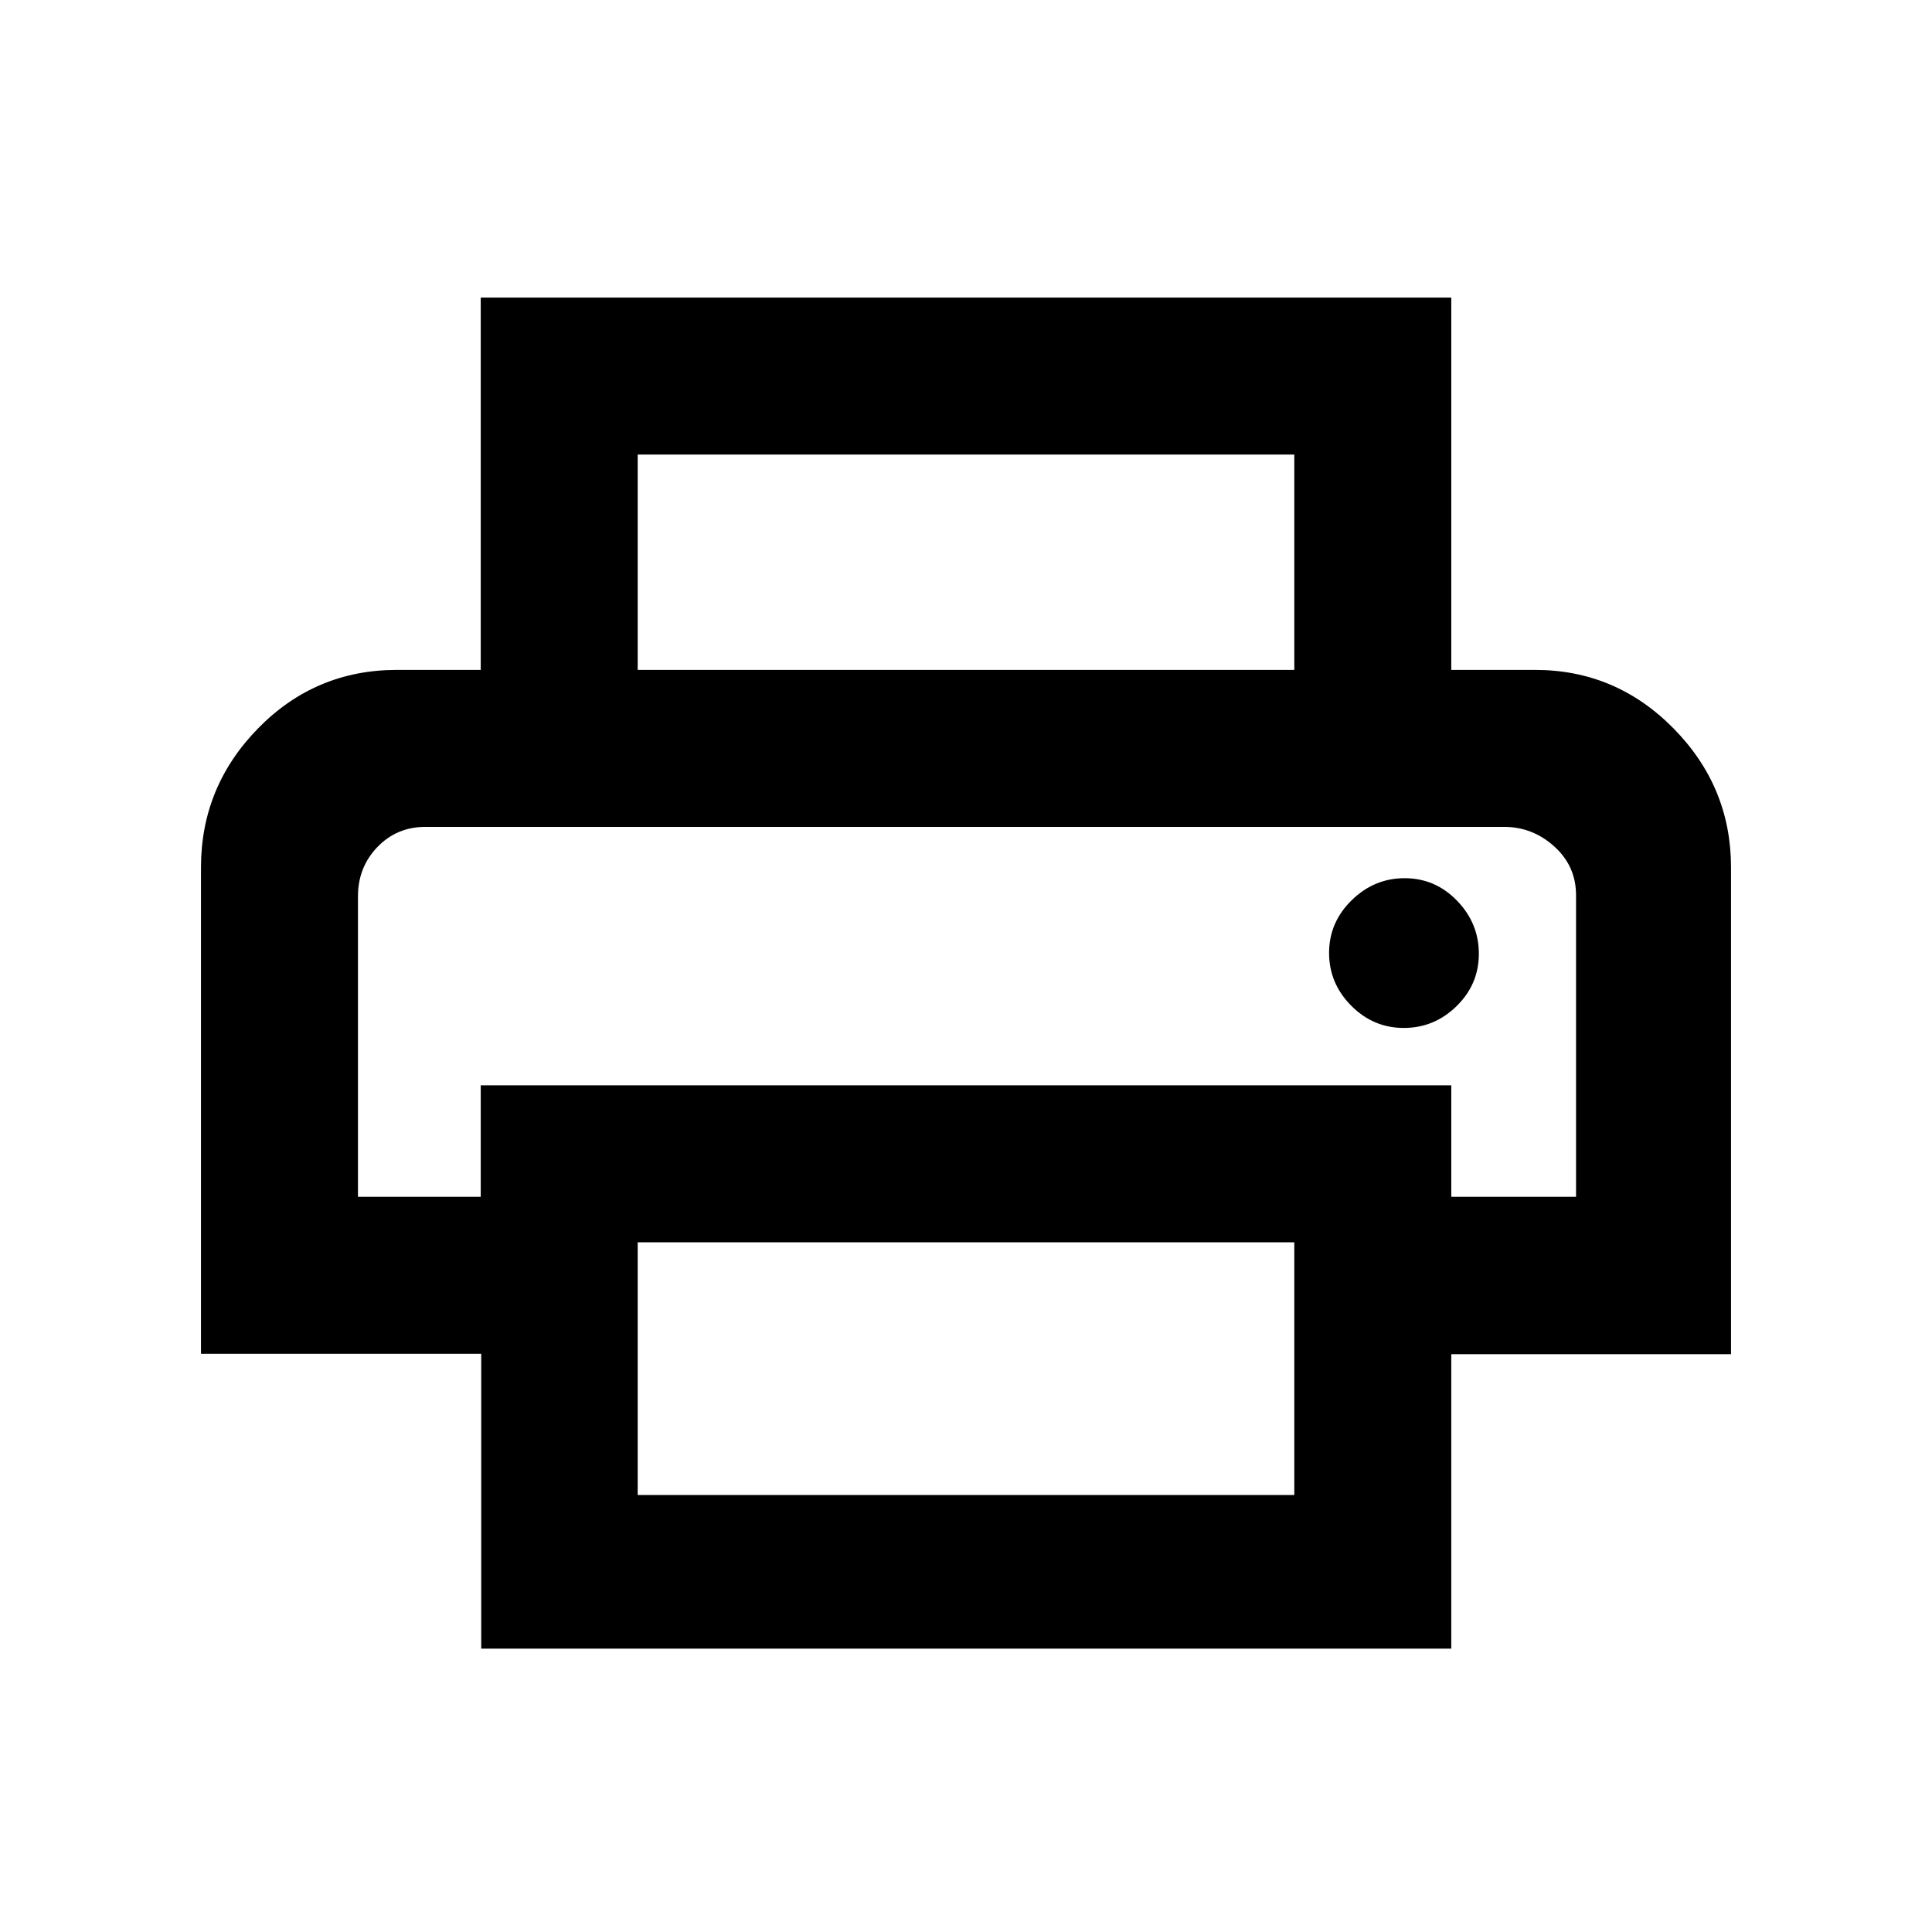 <svg xmlns="http://www.w3.org/2000/svg" height="20" viewBox="0 -960 960 960" width="20"><path d="M643.13-627.13v-107H316.87v107h-78v-185h482.26v185h-78Zm-465.26 78H783.13 177.87Zm519.66 99.91q15.14 0 26.22-10.82 11.08-10.82 11.08-26.05 0-15.15-10.82-26.34-10.83-11.2-26.06-11.2-15.15 0-26.34 10.98-11.2 10.99-11.2 26.14 0 15.14 10.99 26.22 10.98 11.07 26.13 11.07Zm-54.4 232.09v-125.59H316.87v125.59h326.26Zm78 76.33H239.12v-146.5H99.87V-529q0-40.11 28.41-69.12 28.41-29.01 69-29.01h565.44q40.15 0 68.78 29.01 28.63 29.01 28.63 69.12v241.9h-139v146.3Zm62-224.5v-149.85q0-14.48-10.79-24.23-10.78-9.75-24.99-9.75H211.41q-14.25 0-23.9 10.03-9.64 10.04-9.64 24.5v149.3h61v-55.42h482.26v55.42h62Z"/></svg>